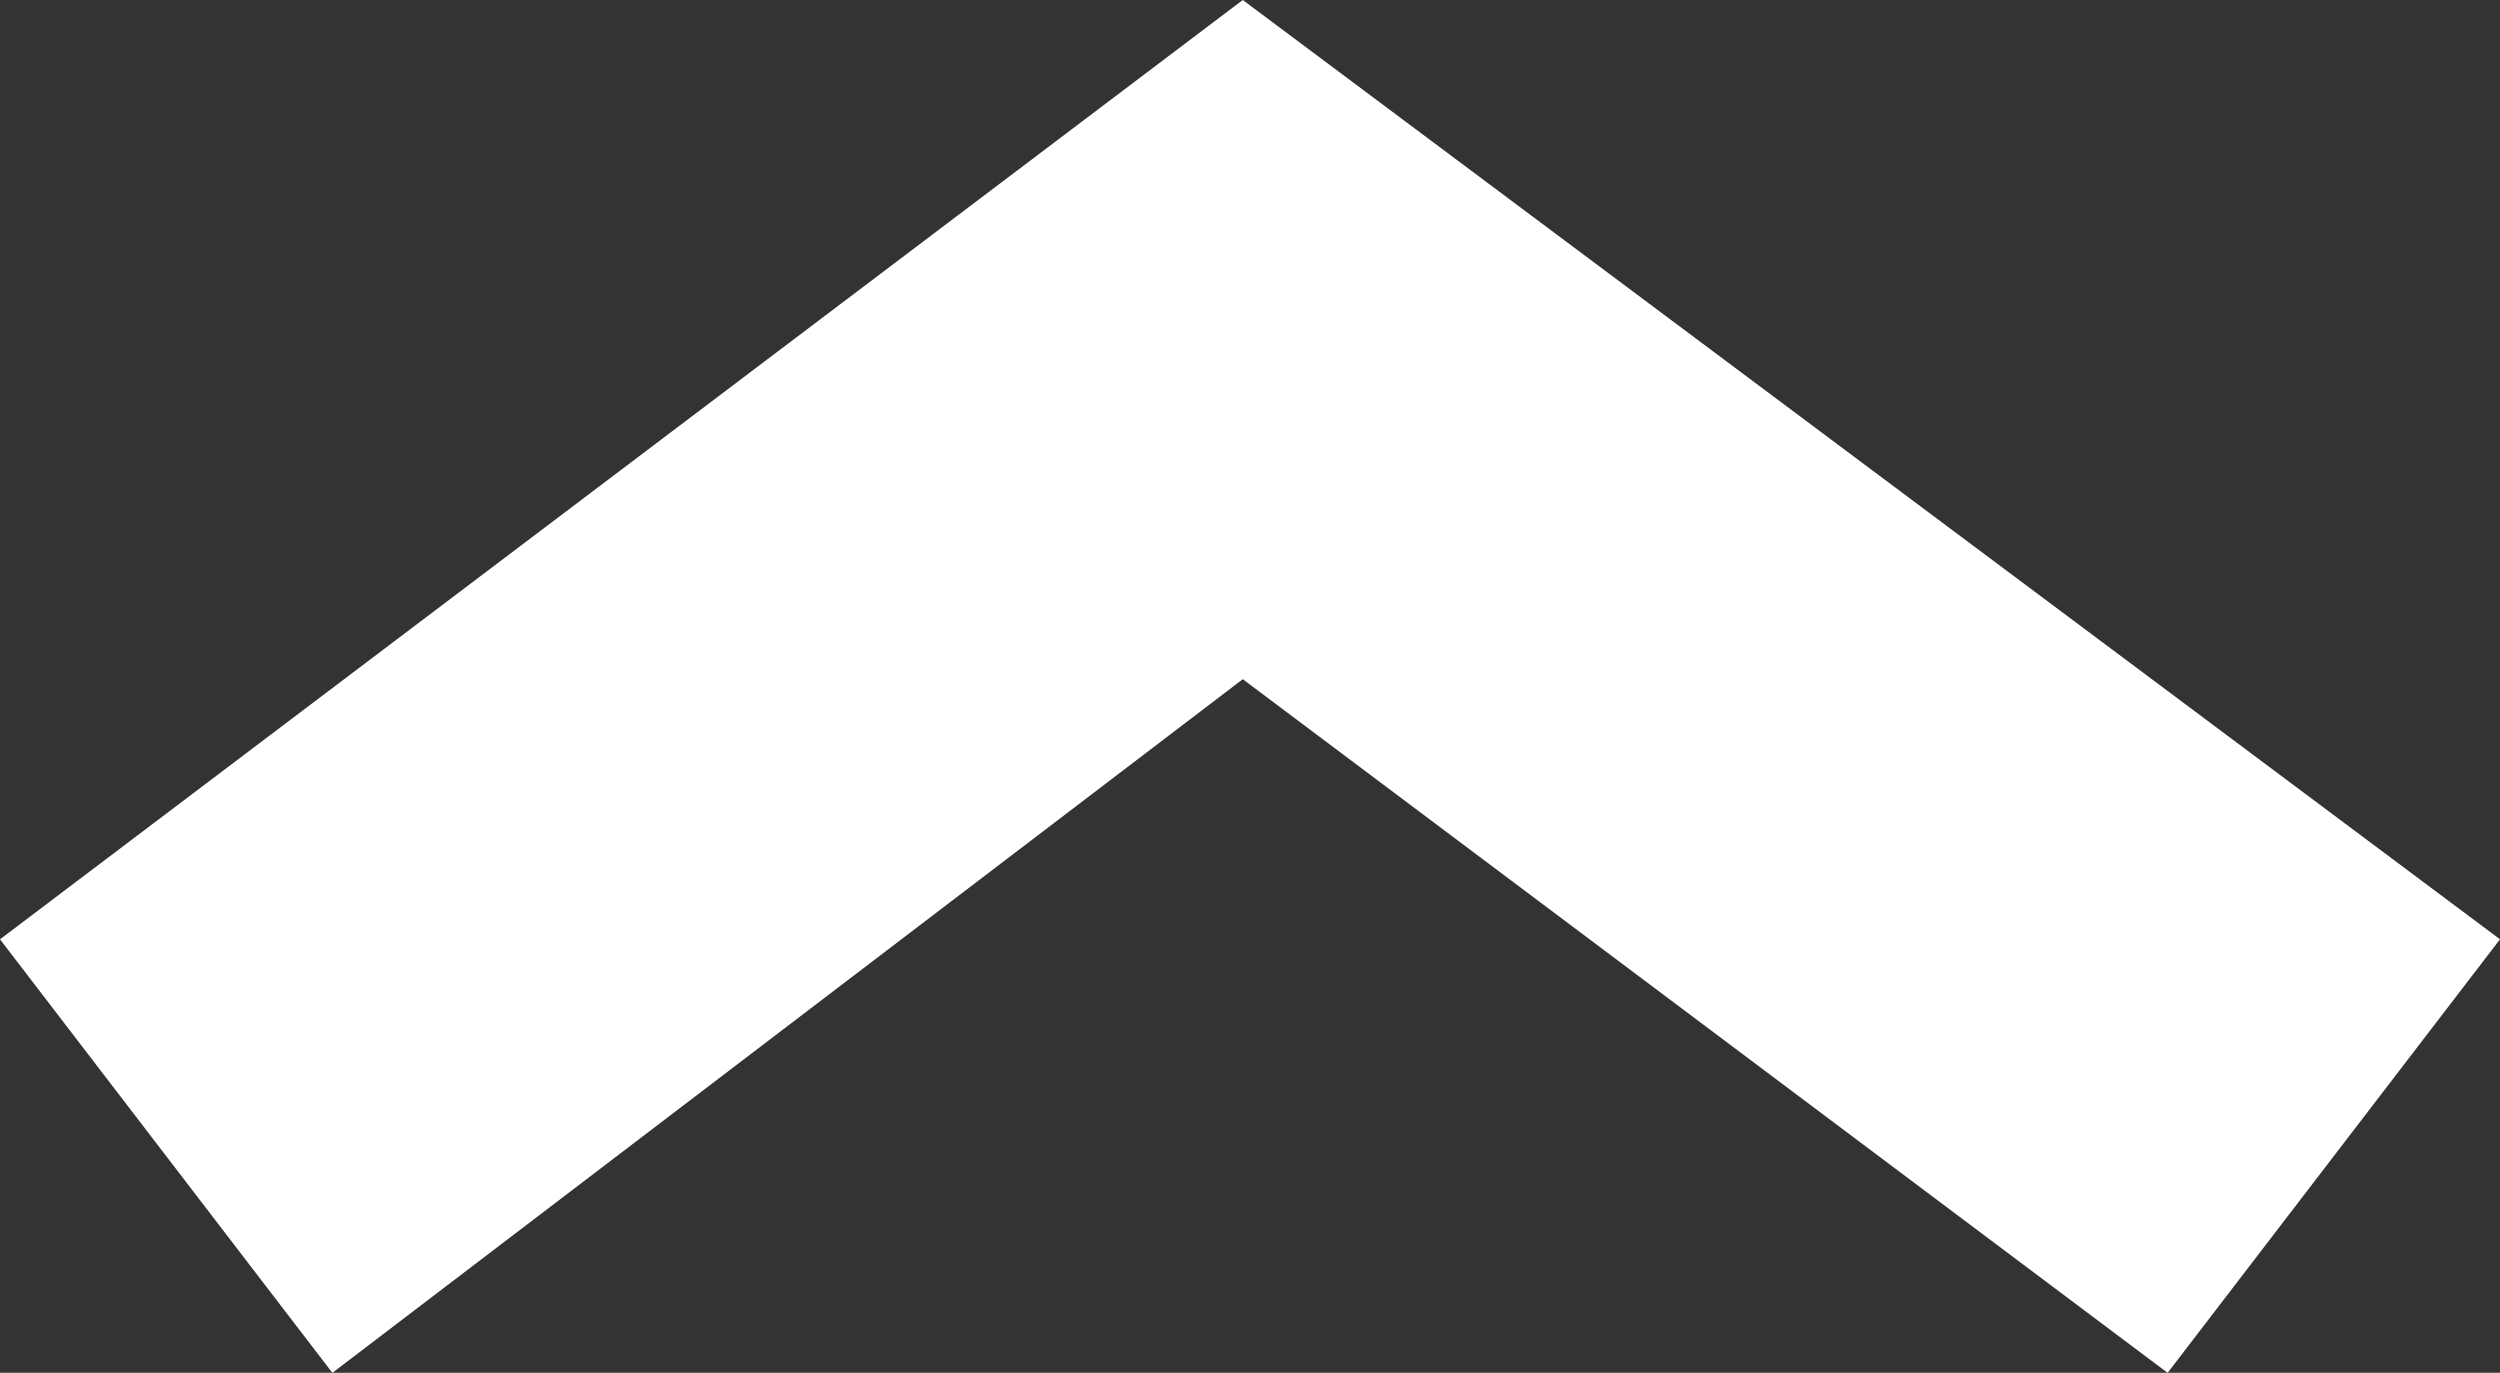<!-- Generator: Adobe Illustrator 18.0.0, SVG Export Plug-In  -->
<svg version="1.1"
	 xmlns="http://www.w3.org/2000/svg" xmlns:xlink="http://www.w3.org/1999/xlink" xmlns:a="http://ns.adobe.com/AdobeSVGViewerExtensions/3.0/"
	 x="0px" y="0px" width="17.3px" height="9.5px" viewBox="0 0 17.3 9.5" enable-background="new 0 0 17.3 9.5" xml:space="preserve"
	>
<rect x="0" y="0" width="17.3" height="9.5" fill="#333333" stroke="none"/>
<defs>
</defs>
<path fill="#FFFFFF" d="M8.6,4.7L15,9.5l2.3-3L8.6,0L0,6.5l2.3,3L8.6,4.7z M8.6,4.7"/>
</svg>